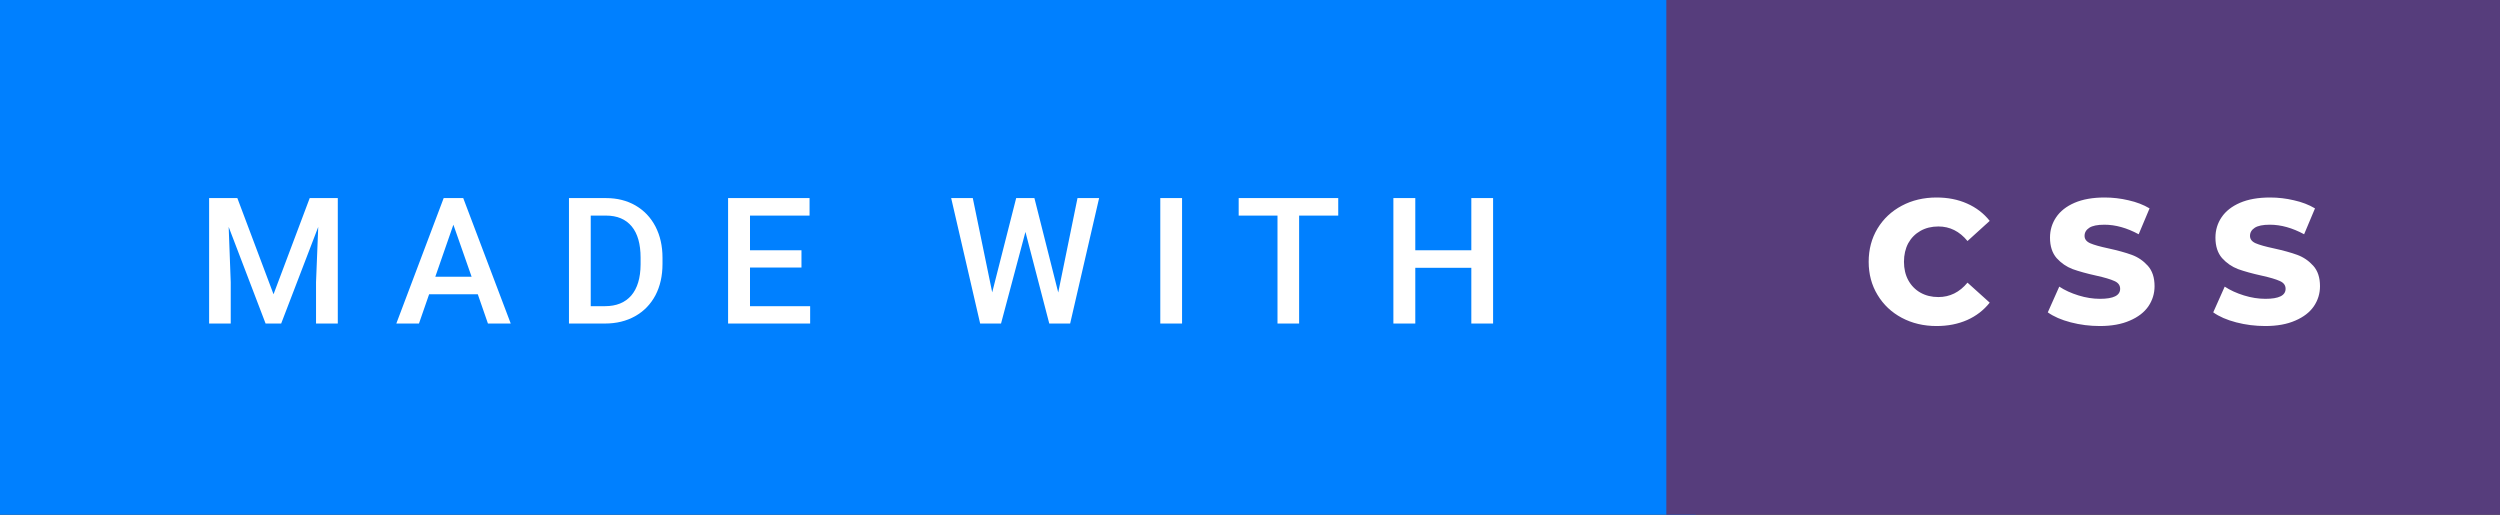 <svg xmlns="http://www.w3.org/2000/svg" width="170" height="35" viewBox="0 0 170 35"><rect x="0" y="0" width="170" height="35" fill="#333333" stroke="none"/><rect class="svg__rect" x="0" y="0" width="115.31" height="35" fill="#0080FF"/><rect class="svg__rect" x="113.31" y="0" width="56.69" height="35" fill="#563D7C"/><path class="svg__text" d="M15.69 22L14.22 22L14.22 13.47L16.14 13.47L18.60 20.01L21.06 13.47L22.97 13.47L22.97 22L21.49 22L21.49 19.19L21.64 15.43L19.12 22L18.06 22L15.55 15.43L15.69 19.19L15.69 22ZM28.49 22L26.95 22L30.17 13.47L31.50 13.47L34.73 22L33.18 22L32.49 20.01L29.18 20.01L28.49 22ZM30.83 15.28L29.60 18.82L32.07 18.82L30.83 15.28ZM41.14 22L38.69 22L38.69 13.47L41.21 13.47Q42.34 13.47 43.21 13.97Q44.09 14.48 44.57 15.40Q45.05 16.33 45.05 17.52L45.05 17.52L45.05 17.95Q45.05 19.16 44.57 20.08Q44.08 21.00 43.19 21.50Q42.30 22 41.14 22L41.14 22ZM40.17 14.66L40.17 20.82L41.14 20.82Q42.30 20.82 42.93 20.09Q43.55 19.36 43.56 17.99L43.56 17.99L43.56 17.52Q43.56 16.13 42.96 15.40Q42.35 14.66 41.21 14.66L41.21 14.66L40.17 14.66ZM55.09 22L49.51 22L49.51 13.47L55.05 13.47L55.05 14.66L51.00 14.66L51.00 17.02L54.50 17.02L54.50 18.19L51.00 18.19L51.00 20.82L55.09 20.82L55.09 22ZM66.65 22L64.68 13.47L66.15 13.47L67.47 19.88L69.10 13.47L70.34 13.47L71.96 19.89L73.27 13.47L74.74 13.47L72.77 22L71.35 22L69.73 15.77L68.07 22L66.65 22ZM80.38 22L78.90 22L78.90 13.47L80.38 13.47L80.38 22ZM86.87 14.66L84.23 14.66L84.23 13.47L91.00 13.47L91.00 14.66L88.34 14.66L88.34 22L86.87 22L86.87 14.66ZM96.24 22L94.75 22L94.75 13.47L96.24 13.47L96.24 17.02L100.05 17.02L100.05 13.47L101.53 13.47L101.53 22L100.05 22L100.05 18.21L96.24 18.21L96.24 22Z" fill="#FFFFFF"/><path class="svg__text" d="M127.07 17.80L127.07 17.80Q127.07 16.54 127.67 15.54Q128.27 14.55 129.32 13.99Q130.37 13.43 131.69 13.43L131.69 13.43Q132.84 13.43 133.76 13.84Q134.69 14.25 135.30 15.02L135.30 15.02L133.79 16.39Q132.98 15.40 131.81 15.40L131.81 15.40Q131.12 15.40 130.59 15.70Q130.06 16 129.76 16.54Q129.47 17.09 129.47 17.80L129.47 17.80Q129.47 18.51 129.76 19.05Q130.06 19.60 130.59 19.90Q131.12 20.20 131.81 20.20L131.81 20.20Q132.98 20.20 133.79 19.22L133.79 19.22L135.30 20.58Q134.69 21.35 133.77 21.76Q132.84 22.17 131.69 22.17L131.69 22.17Q130.37 22.17 129.32 21.61Q128.27 21.05 127.67 20.05Q127.07 19.06 127.07 17.80ZM139.25 21.24L139.25 21.24L140.03 19.49Q140.59 19.86 141.34 20.09Q142.08 20.32 142.80 20.32L142.80 20.32Q144.17 20.32 144.17 19.64L144.17 19.64Q144.17 19.28 143.78 19.11Q143.39 18.93 142.53 18.74L142.53 18.74Q141.58 18.53 140.94 18.30Q140.31 18.06 139.85 17.55Q139.40 17.03 139.40 16.16L139.40 16.16Q139.40 15.39 139.82 14.77Q140.24 14.15 141.07 13.79Q141.91 13.43 143.11 13.43L143.11 13.43Q143.94 13.43 144.74 13.62Q145.55 13.80 146.17 14.17L146.17 14.17L145.43 15.93Q144.23 15.28 143.10 15.28L143.10 15.28Q142.39 15.28 142.07 15.49Q141.75 15.70 141.75 16.04L141.75 16.04Q141.75 16.37 142.13 16.54Q142.52 16.71 143.37 16.89L143.37 16.89Q144.33 17.10 144.96 17.33Q145.59 17.56 146.05 18.07Q146.51 18.58 146.51 19.46L146.51 19.46Q146.51 20.21 146.09 20.83Q145.67 21.44 144.83 21.80Q143.99 22.17 142.79 22.17L142.79 22.17Q141.77 22.17 140.81 21.92Q139.85 21.67 139.25 21.24ZM150.50 21.24L150.50 21.24L151.28 19.49Q151.84 19.86 152.59 20.09Q153.33 20.32 154.05 20.32L154.05 20.32Q155.42 20.32 155.42 19.64L155.42 19.64Q155.42 19.28 155.03 19.11Q154.64 18.93 153.78 18.74L153.78 18.74Q152.83 18.53 152.19 18.30Q151.56 18.06 151.10 17.55Q150.65 17.03 150.65 16.16L150.65 16.16Q150.65 15.39 151.07 14.77Q151.49 14.15 152.32 13.79Q153.16 13.43 154.36 13.43L154.36 13.43Q155.19 13.43 155.99 13.62Q156.80 13.80 157.42 14.17L157.42 14.17L156.68 15.93Q155.48 15.28 154.35 15.28L154.35 15.28Q153.64 15.28 153.32 15.49Q153.00 15.70 153.00 16.04L153.00 16.04Q153.00 16.37 153.38 16.54Q153.77 16.71 154.62 16.89L154.62 16.89Q155.58 17.10 156.21 17.33Q156.84 17.56 157.30 18.07Q157.76 18.58 157.76 19.46L157.76 19.46Q157.76 20.21 157.34 20.83Q156.92 21.44 156.08 21.80Q155.24 22.17 154.04 22.17L154.04 22.17Q153.02 22.17 152.06 21.92Q151.10 21.67 150.50 21.24Z" fill="#FFFFFF" x="126.31"/></svg>
